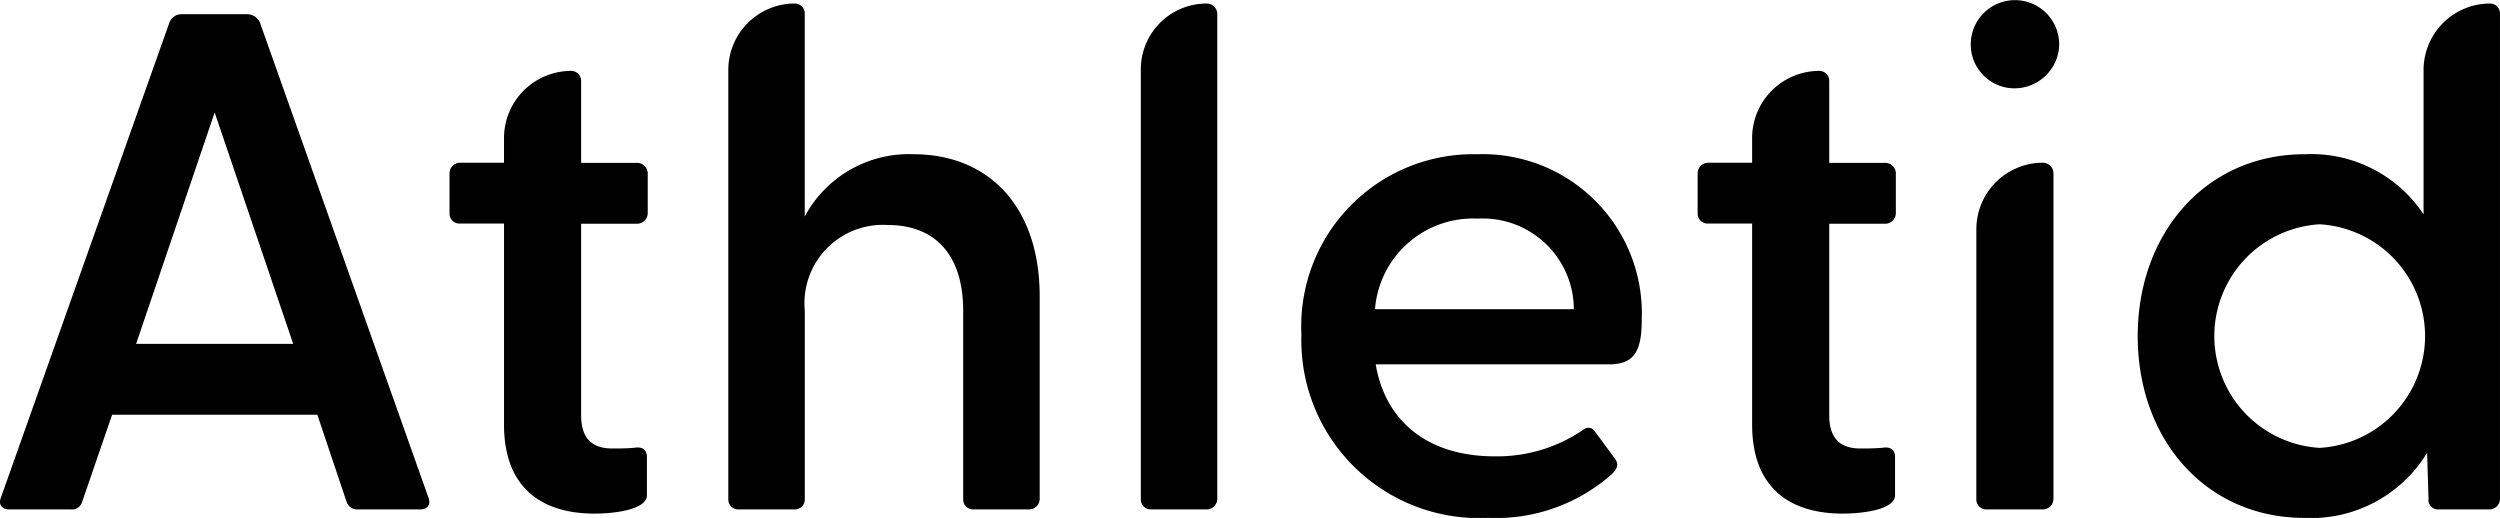 <svg id="Group_177" data-name="Group 177" xmlns="http://www.w3.org/2000/svg" width="89.293" height="18.499" viewBox="0 0 89.293 18.499">
  <path id="Path_83" data-name="Path 83" d="M867.78,303.359l6.015-16.957a.462.462,0,0,1,.455-.3h2.3a.5.5,0,0,1,.48.3l6.015,16.957c.1.253-.025.43-.3.43h-2.2a.4.4,0,0,1-.43-.3l-1.036-3.083h-7.329l-1.061,3.083a.389.389,0,0,1-.43.3h-2.174C867.805,303.789,867.679,303.612,867.78,303.359Zm10.437-5.484-2.805-8.264-2.805,8.264Z" transform="translate(-867.745 -285.594)"/>
  <path id="Path_84" data-name="Path 84" d="M903.811,303.031v-7.178h-1.592a.354.354,0,0,1-.354-.354v-1.44a.379.379,0,0,1,.379-.379h1.567V292.8a2.4,2.4,0,0,1,2.4-2.4h0a.354.354,0,0,1,.354.354v2.931h2a.379.379,0,0,1,.379.379v1.416a.379.379,0,0,1-.379.379h-2V302.7c0,.834.4,1.187,1.112,1.187.2,0,.505,0,.783-.025.3-.051.455.076.455.328v1.365c0,.505-1.112.657-1.87.657C905.2,306.215,903.811,305.33,903.811,303.031Z" transform="translate(-885.809 -287.868)"/>
  <path id="Path_85" data-name="Path 85" d="M923.023,303.008v-15.34a2.376,2.376,0,0,1,2.376-2.376h0a.354.354,0,0,1,.354.354V292.9a4.216,4.216,0,0,1,3.892-2.224c2.628,0,4.5,1.819,4.5,5.08v7.227a.379.379,0,0,1-.379.379h-2a.354.354,0,0,1-.354-.354v-6.747c0-1.946-.96-3.058-2.7-3.058a2.8,2.8,0,0,0-2.957,3.058v6.747a.354.354,0,0,1-.354.354h-2.022A.354.354,0,0,1,923.023,303.008Z" transform="translate(-897.01 -285.167)"/>
  <path id="Path_86" data-name="Path 86" d="M954.331,303.008V287.643a2.35,2.35,0,0,1,2.351-2.35h0a.379.379,0,0,1,.379.379v17.311a.379.379,0,0,1-.379.379h-2A.354.354,0,0,1,954.331,303.008Z" transform="translate(-913.584 -285.167)"/>
  <path id="Path_87" data-name="Path 87" d="M966.521,303.176a6.146,6.146,0,0,1,6.293-6.444,5.683,5.683,0,0,1,5.863,5.888c0,1.087-.228,1.617-1.163,1.617h-8.339c.329,1.971,1.794,3.285,4.246,3.285a5.434,5.434,0,0,0,3.184-.961.267.267,0,0,1,.4.076l.708.96c.152.2.1.354-.1.556a6.235,6.235,0,0,1-4.423,1.567A6.35,6.35,0,0,1,966.521,303.176Zm9.73-.91a3.254,3.254,0,0,0-3.437-3.235,3.513,3.513,0,0,0-3.665,3.235Z" transform="translate(-920.038 -291.223)"/>
  <path id="Path_88" data-name="Path 88" d="M998.54,303.031v-7.178h-1.592a.353.353,0,0,1-.354-.354v-1.44a.379.379,0,0,1,.379-.379h1.567V292.8a2.4,2.4,0,0,1,2.4-2.4h0a.353.353,0,0,1,.354.354v2.931h2a.379.379,0,0,1,.379.379v1.416a.379.379,0,0,1-.379.379h-2V302.7c0,.834.4,1.187,1.112,1.187.2,0,.505,0,.784-.025.3-.051.455.076.455.328v1.365c0,.505-1.112.657-1.87.657C999.93,306.215,998.54,305.33,998.54,303.031Z" transform="translate(-935.959 -287.868)"/>
  <path id="Path_89" data-name="Path 89" d="M1017.322,286.592a1.579,1.579,0,1,1,3.152.153,1.6,1.6,0,0,1-1.829,1.417A1.566,1.566,0,0,1,1017.322,286.592Zm.2,6.621a2.376,2.376,0,0,1,2.375-2.376h0a.379.379,0,0,1,.379.379v11.625a.379.379,0,0,1-.379.379h-2.022a.354.354,0,0,1-.354-.354Z" transform="translate(-946.932 -285.025)"/>
  <path id="Path_90" data-name="Path 90" d="M1029.995,297.171c0-3.665,2.426-6.495,5.964-6.495a4.811,4.811,0,0,1,4.246,2.148v-5.155a2.375,2.375,0,0,1,2.375-2.376h0a.354.354,0,0,1,.354.354v17.336a.379.379,0,0,1-.379.379h-1.819a.339.339,0,0,1-.354-.379l-.051-1.642a4.854,4.854,0,0,1-4.372,2.325C1032.421,303.665,1029.995,300.86,1029.995,297.171Zm6.5,3.993a4,4,0,0,0,0-7.986,4,4,0,0,0,0,7.986Z" transform="translate(-953.642 -285.167)"/>
</svg>
